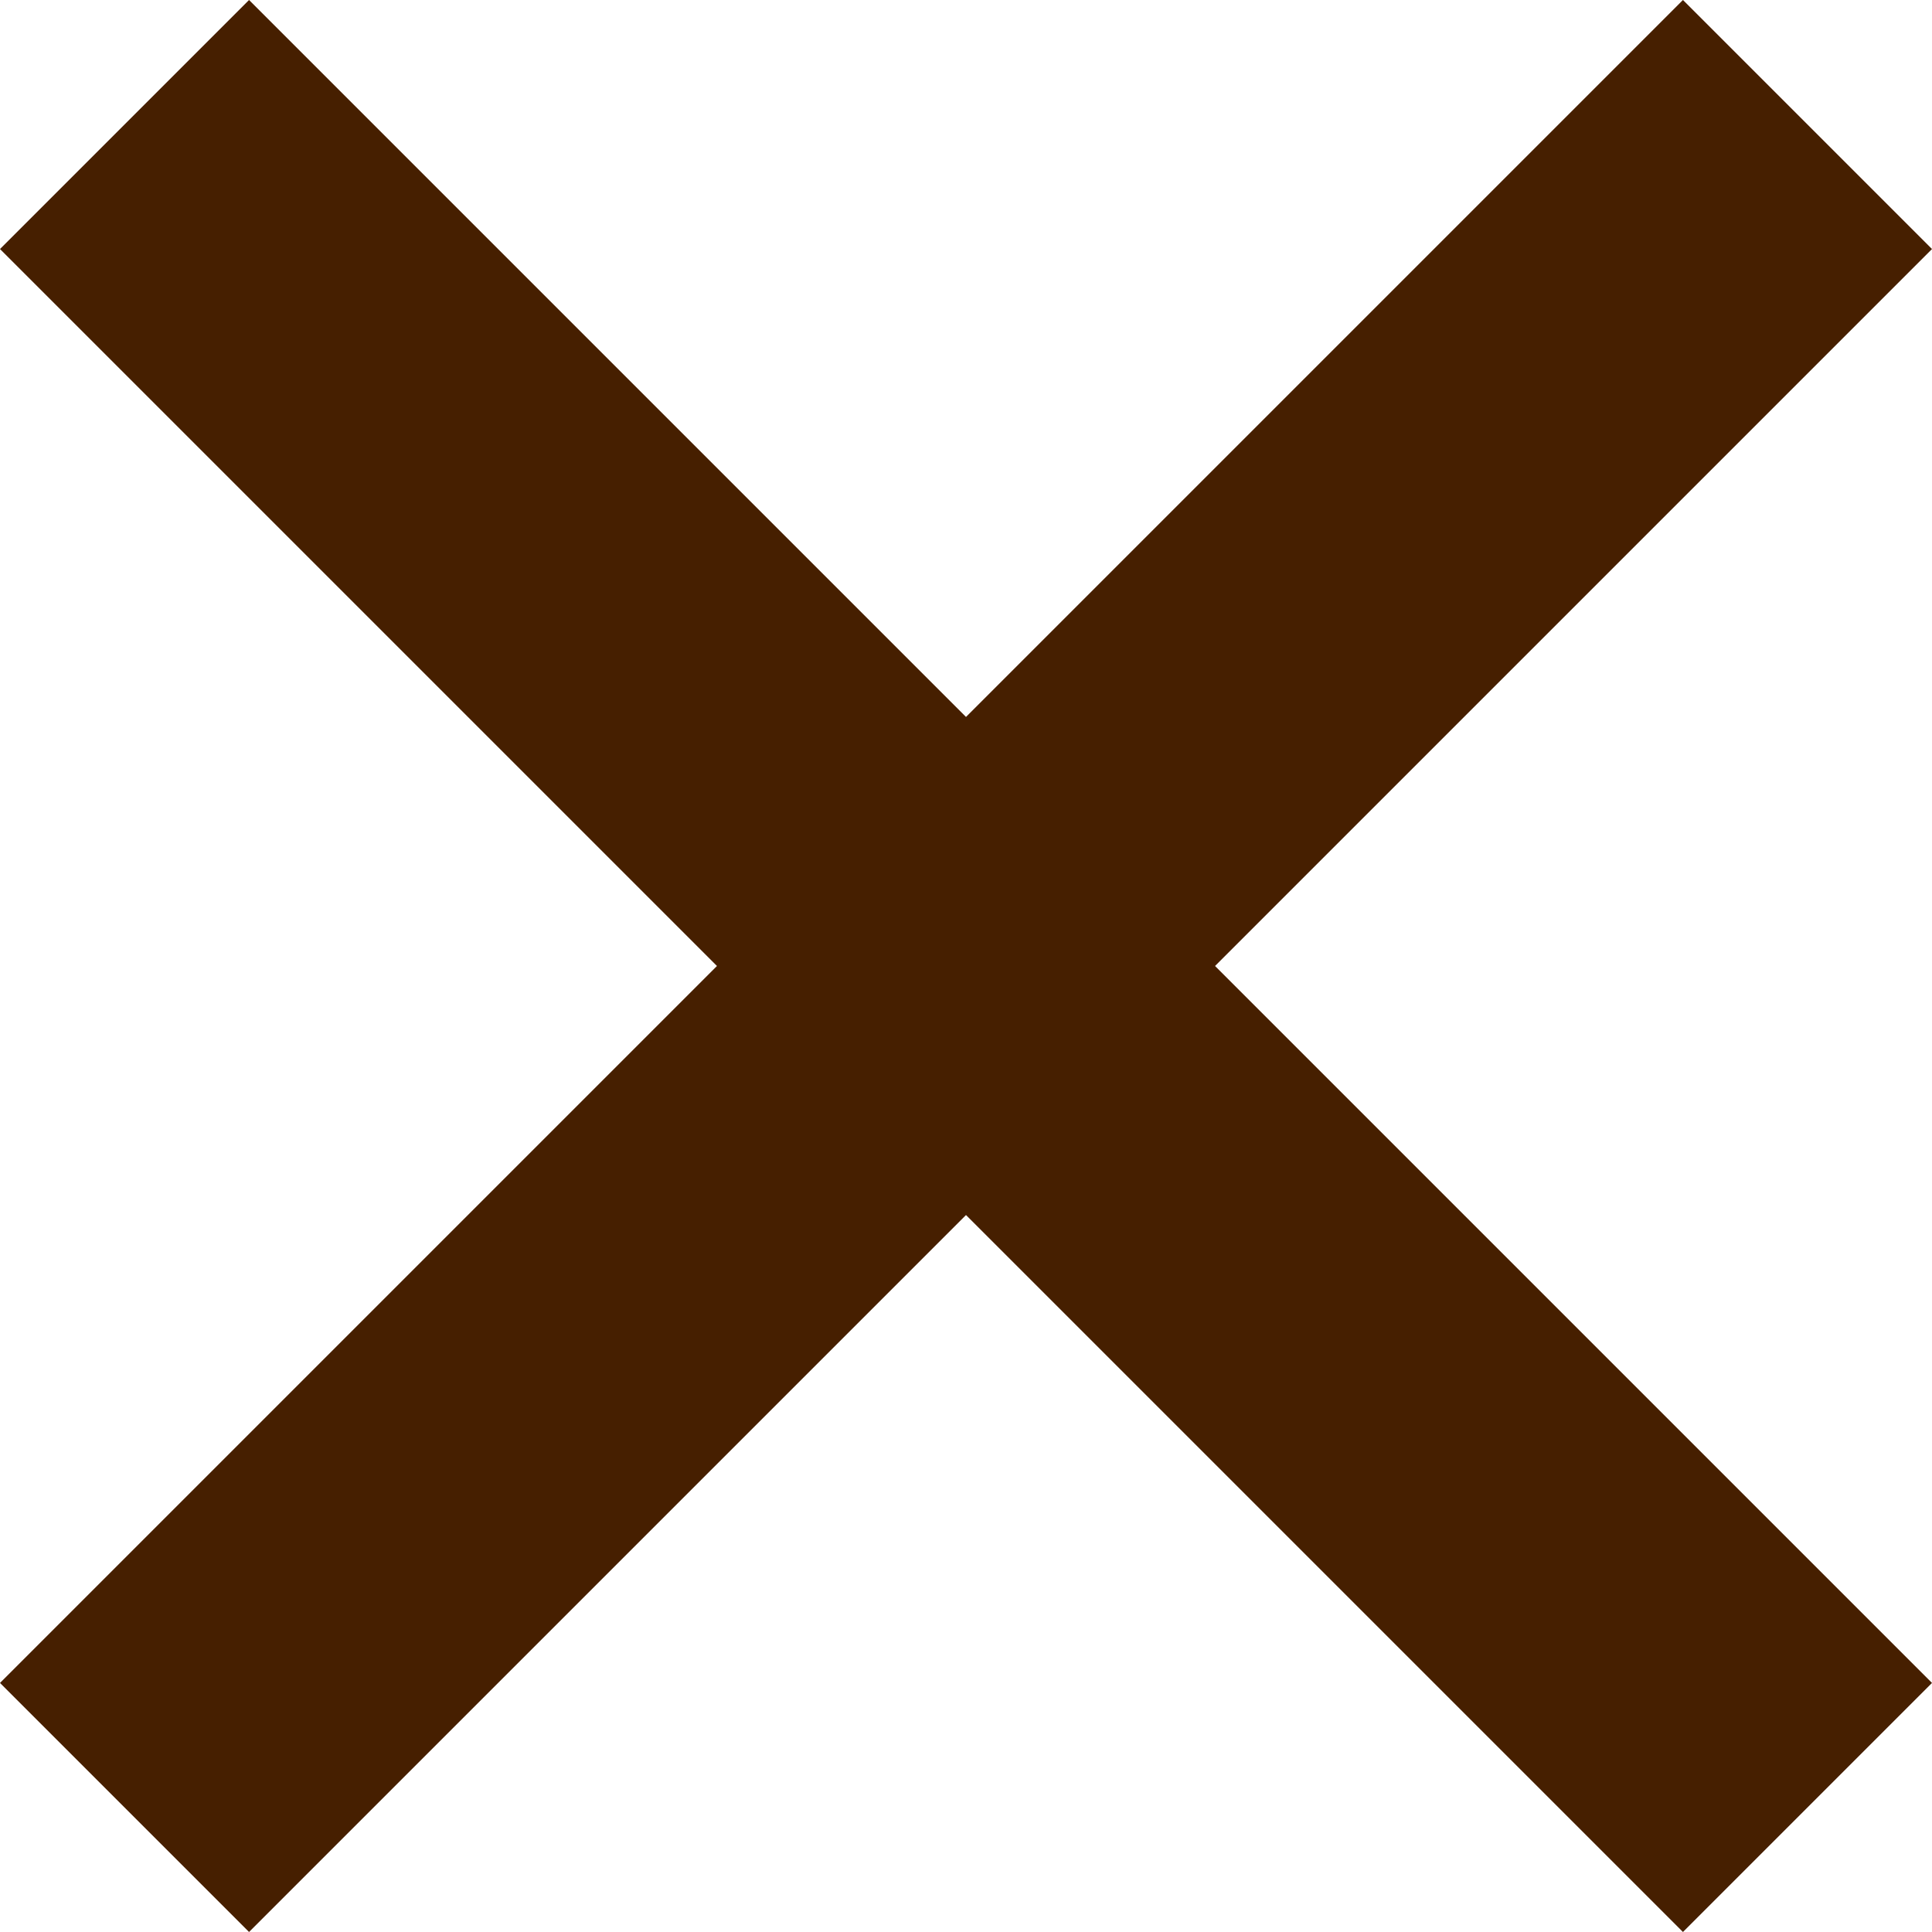 <?xml version="1.0" ?><svg data-name="Layer 1" id="Layer_1" viewBox="0 0 64 64" xmlns="http://www.w3.org/2000/svg"><title/><path fill="#461F00" d="M8.25,0,32,23.75,55.75,0,64,8.25,40.25,32,64,55.75,55.75,64,32,40.25,8.25,64,0,55.75,23.75,32,0,8.25Z" data-name="&lt;Compound Path&gt;" id="_Compound_Path_"/></svg>